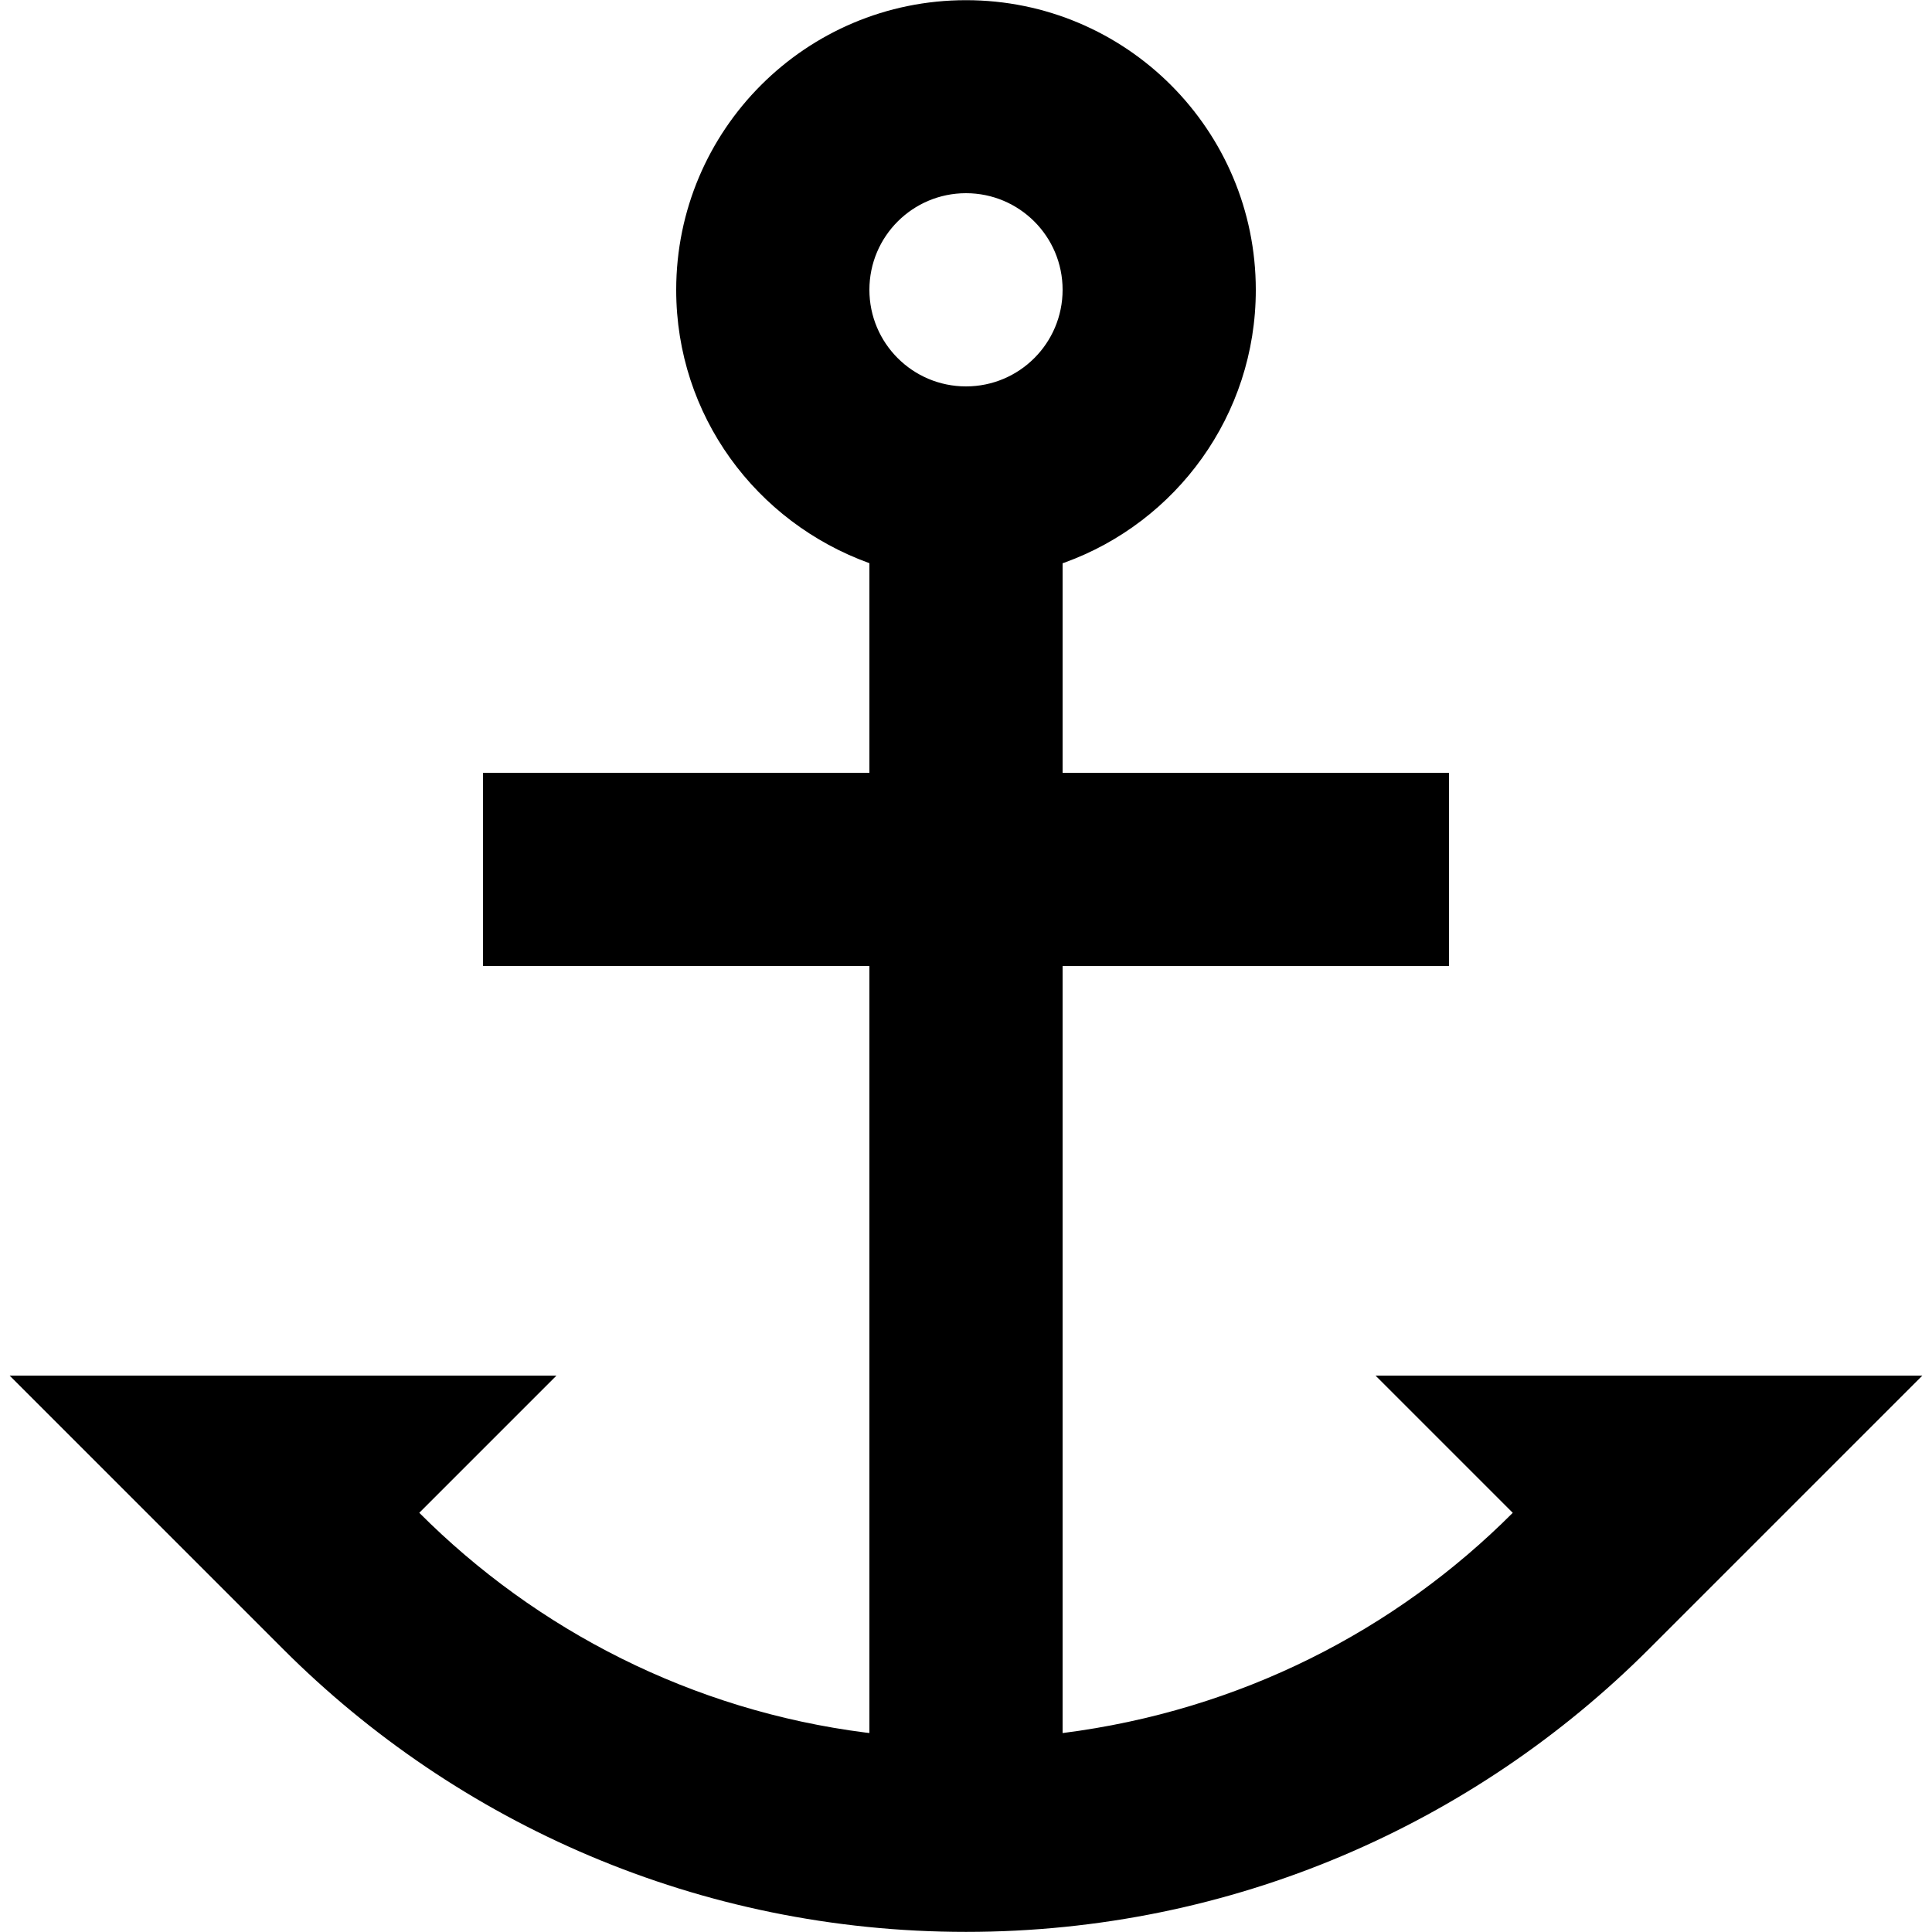 <!-- Generated by IcoMoon.io -->
<svg version="1.1" xmlns="http://www.w3.org/2000/svg" width="32" height="32" viewBox="0 0 32 32">
<title>anchor</title>
<path d="M6.944 25.056c1.946 1.95 4.52 3.274 7.393 3.641l0.063 0.007v-12.704h-6.4v-3.2h6.4v-3.472c-1.88-0.679-3.2-2.448-3.2-4.525 0-2.651 2.149-4.8 4.8-4.8s4.8 2.149 4.8 4.8c0 2.077-1.32 3.847-3.167 4.515l-0.033 0.011v3.472h6.4v3.2h-6.4v12.704c2.936-0.374 5.51-1.698 7.456-3.648l0-0-2.272-2.272h9.056l-4.528 4.528c-2.895 2.894-6.895 4.685-11.312 4.685s-8.417-1.79-11.312-4.685l-4.528-4.528h9.056l-2.272 2.272zM16 6.4c0.884 0 1.6-0.716 1.6-1.6s-0.716-1.6-1.6-1.6v0c-0.884 0-1.6 0.716-1.6 1.6s0.716 1.6 1.6 1.6v0z"></path>
</svg>
